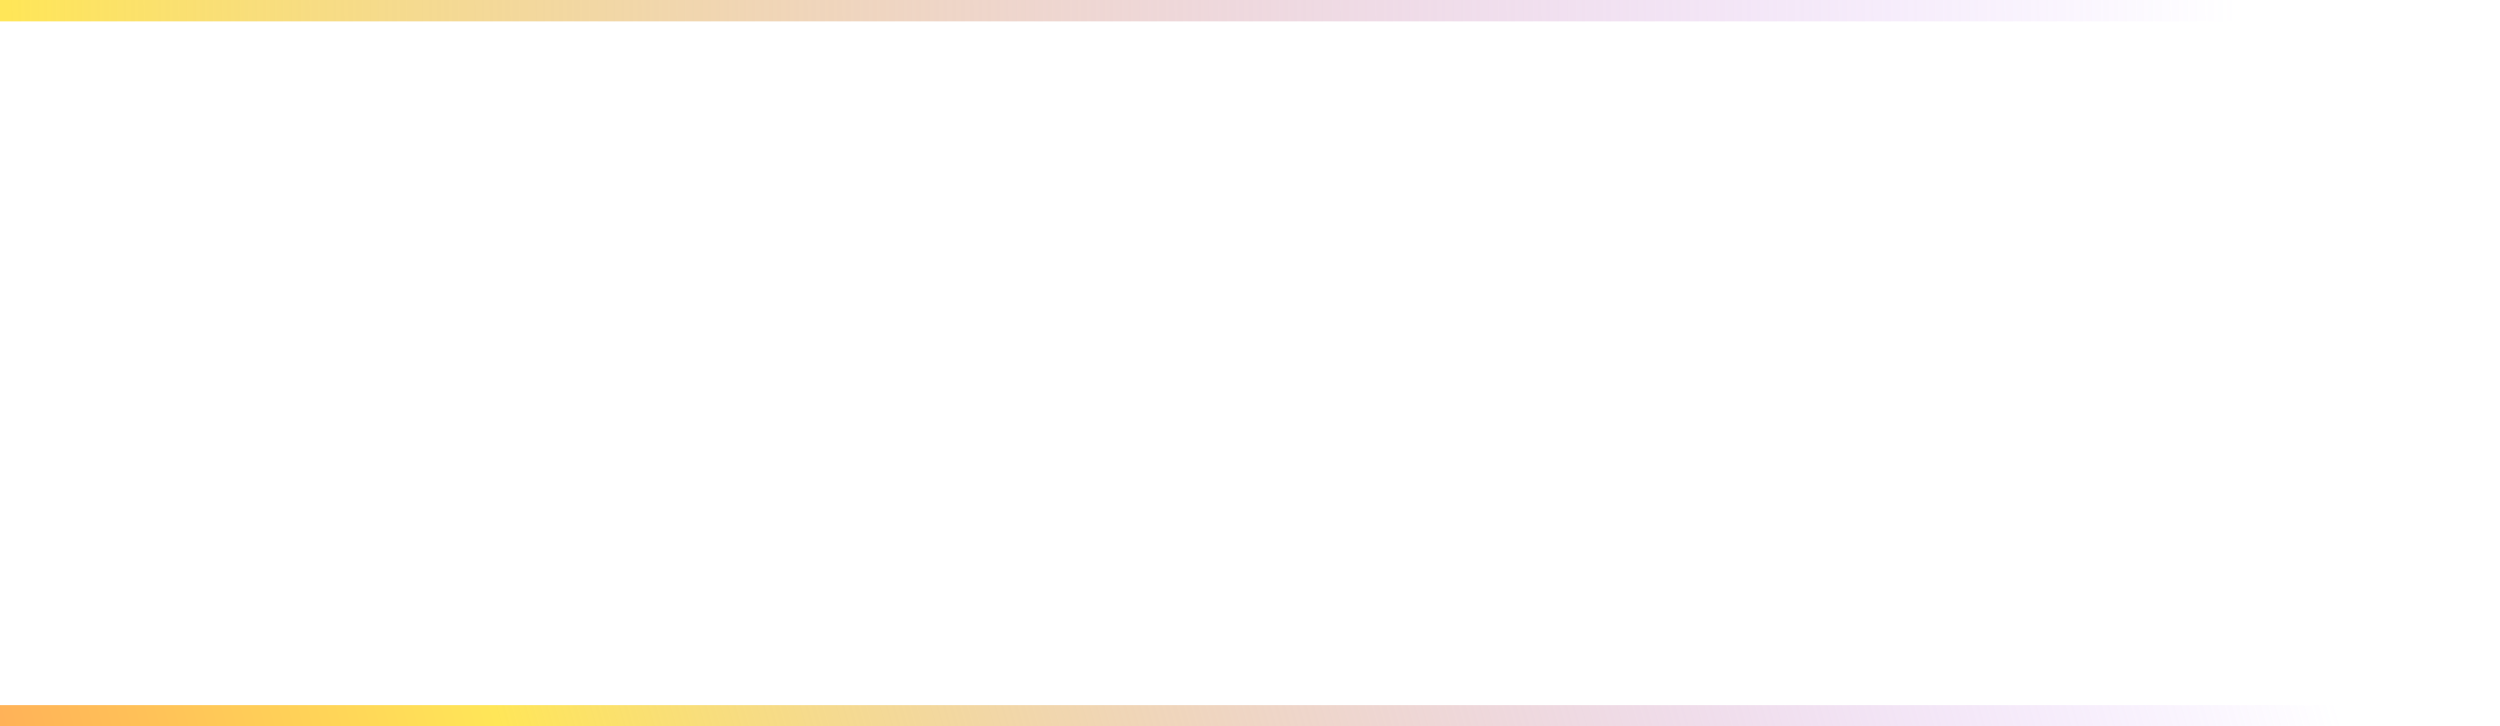 <svg width="117" height="34" viewBox="0 0 117 34" xmlns="http://www.w3.org/2000/svg" preserveAspectRatio="none"><defs><linearGradient x1="0%" y1="50%" x2="93.237%" y2="49.773%" id="svgo-inline-loader-a"><stop stop-color="#FFB158" offset="0%"/><stop stop-color="#FFE658" offset="21.558%"/><stop stop-color="#BC77FF" stop-opacity="0" offset="100%"/><stop stop-color="#BC77FF" stop-opacity="0" offset="100%"/></linearGradient><linearGradient x1=".731%" y1="50%" x2="89.119%" y2="49.996%" id="svgo-inline-loader-b"><stop stop-color="#FFE658" offset="0%"/><stop stop-color="#BC77FF" stop-opacity="0" offset="100%"/><stop stop-color="#BC77FF" stop-opacity="0" offset="100%"/></linearGradient></defs><g fill-rule="nonzero" fill="none"><path fill="url(#svgo-inline-loader-a)" d="M117 33v1H0v-1z"/><path fill="url(#svgo-inline-loader-b)" d="M117 0v1H0V0z"/></g></svg>